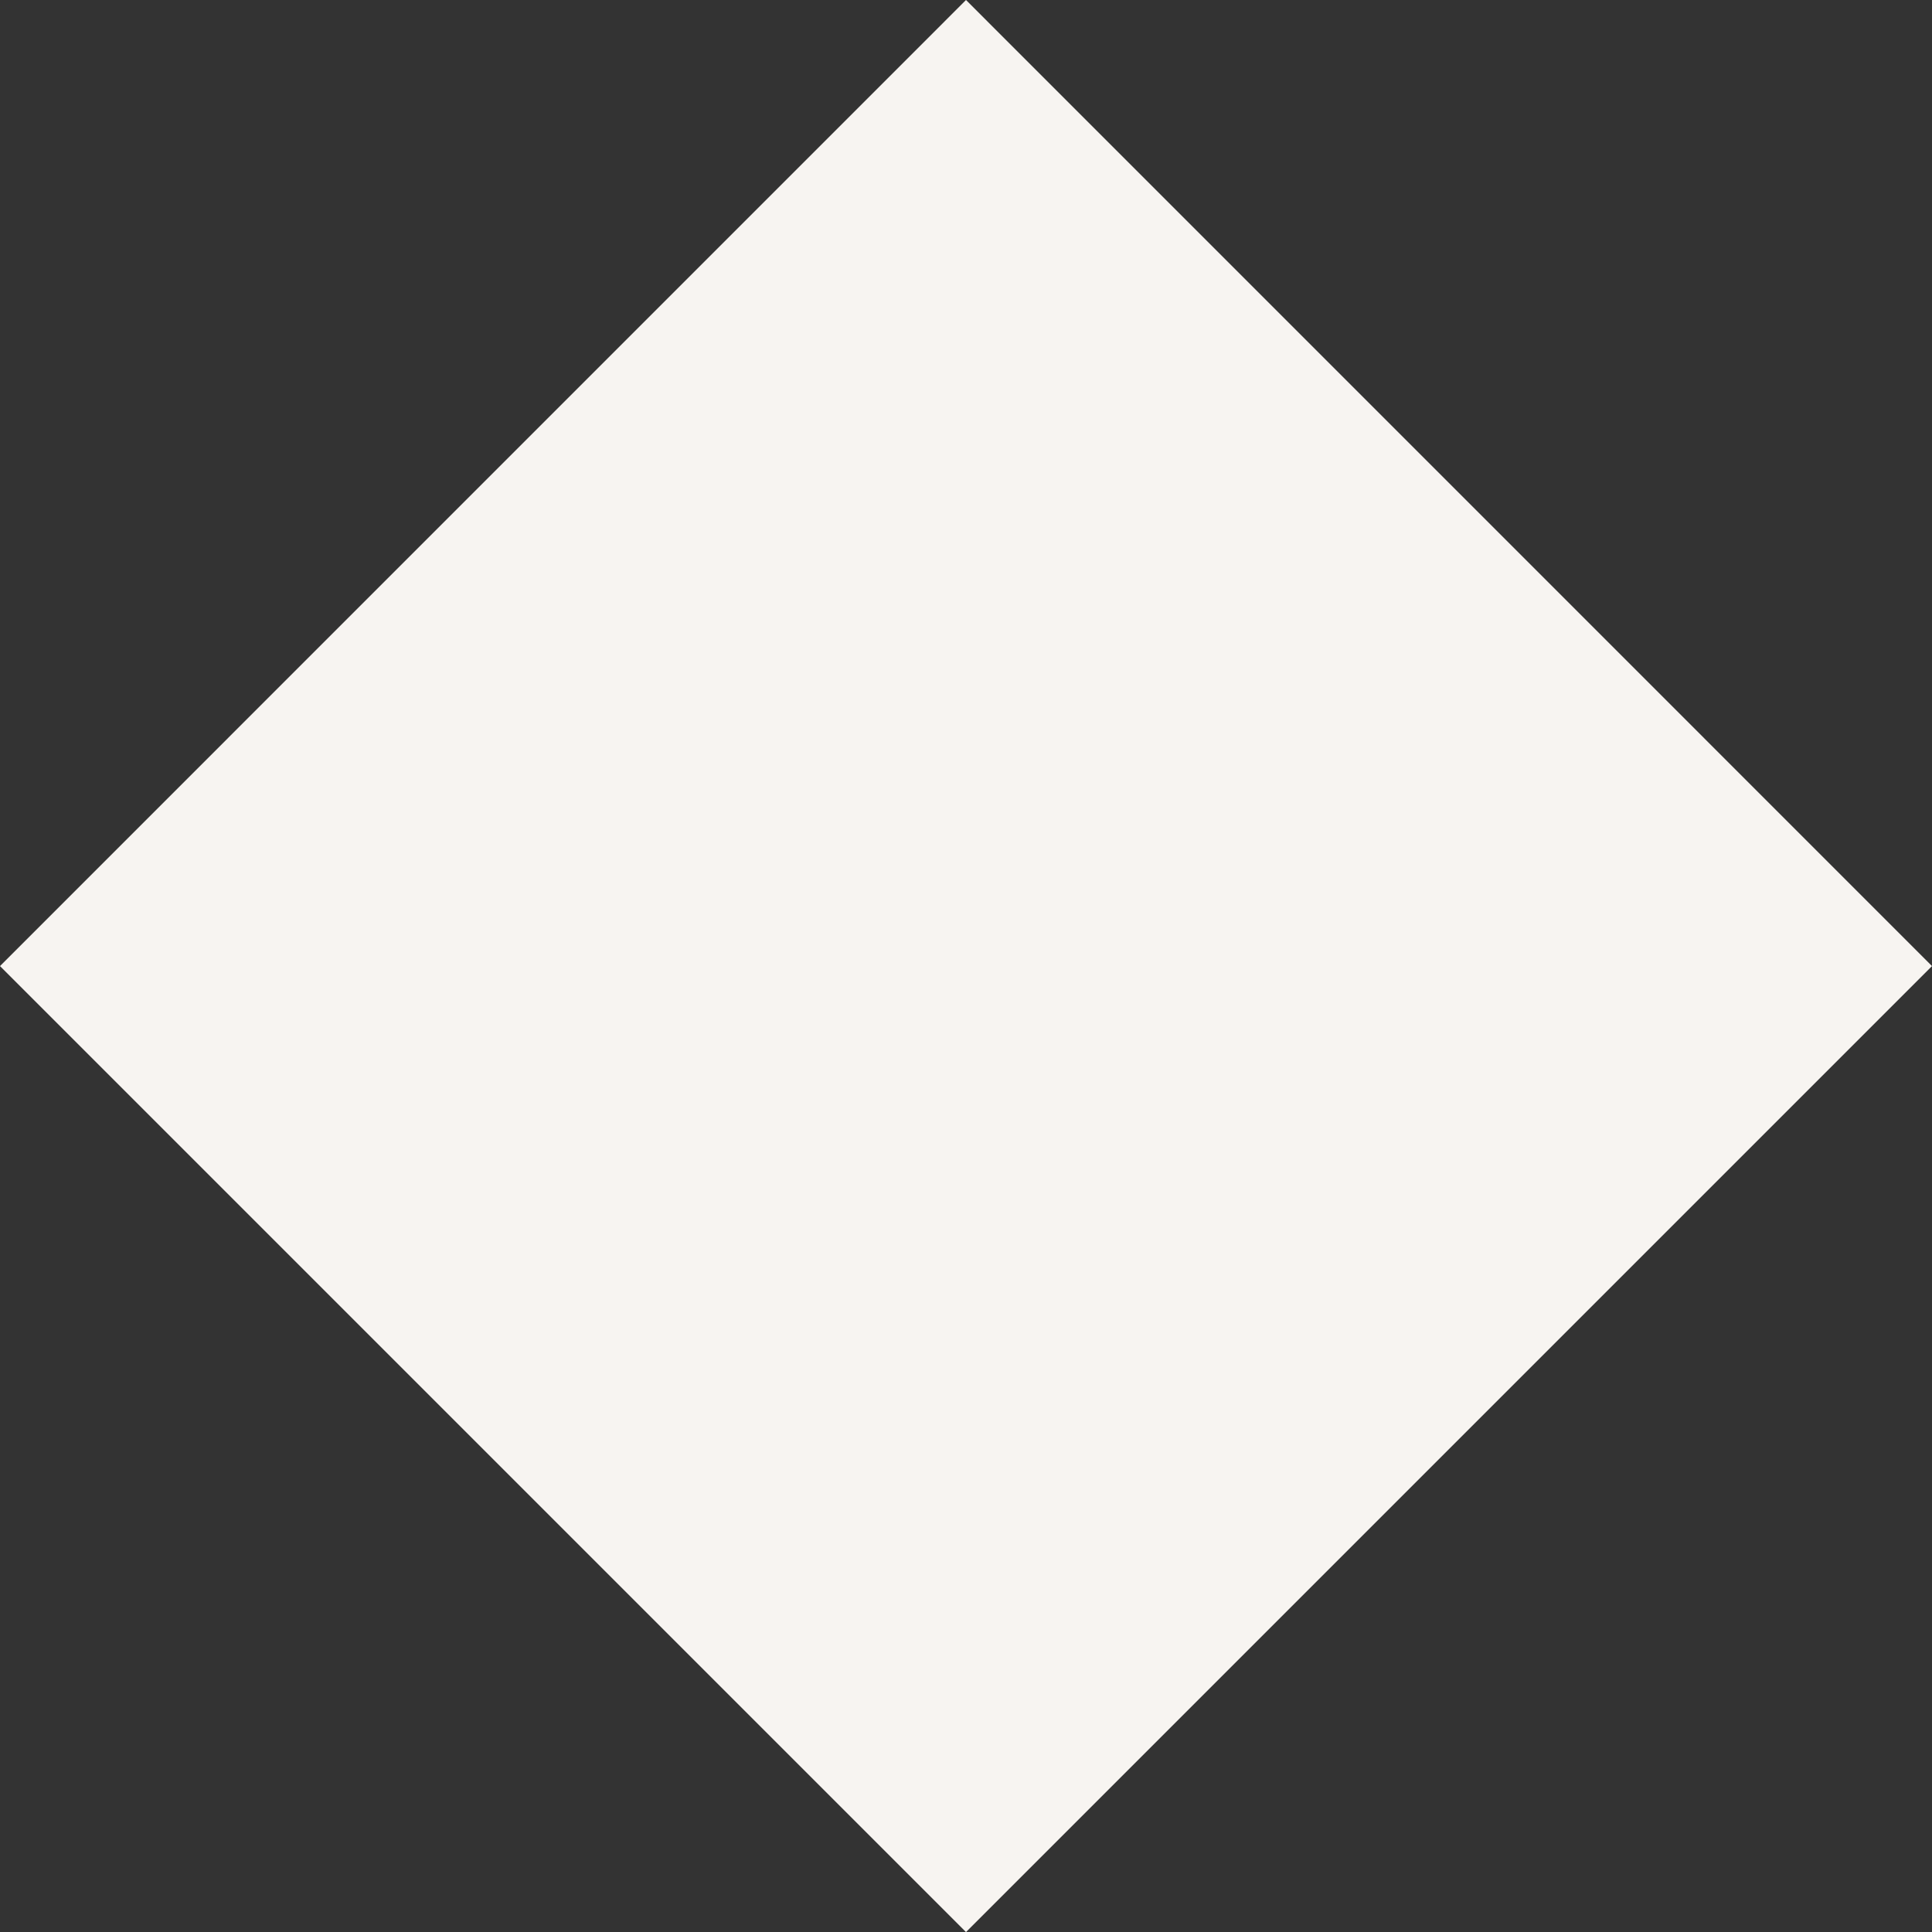<svg xmlns="http://www.w3.org/2000/svg" width="28.284" height="28.284" viewBox="0 0 28.284 28.284">
  <rect x="0" y="0" width="28.284" height="28.284" fill="#333333" stroke="none"/>
  <path id="Shape_1_copy" data-name="Shape 1 copy" d="M1.867,15.728,16.009,1.585,30.151,15.728,16.009,29.87Z" transform="translate(-1.867 -1.585)" fill="#f7f4f1"/>
</svg>
